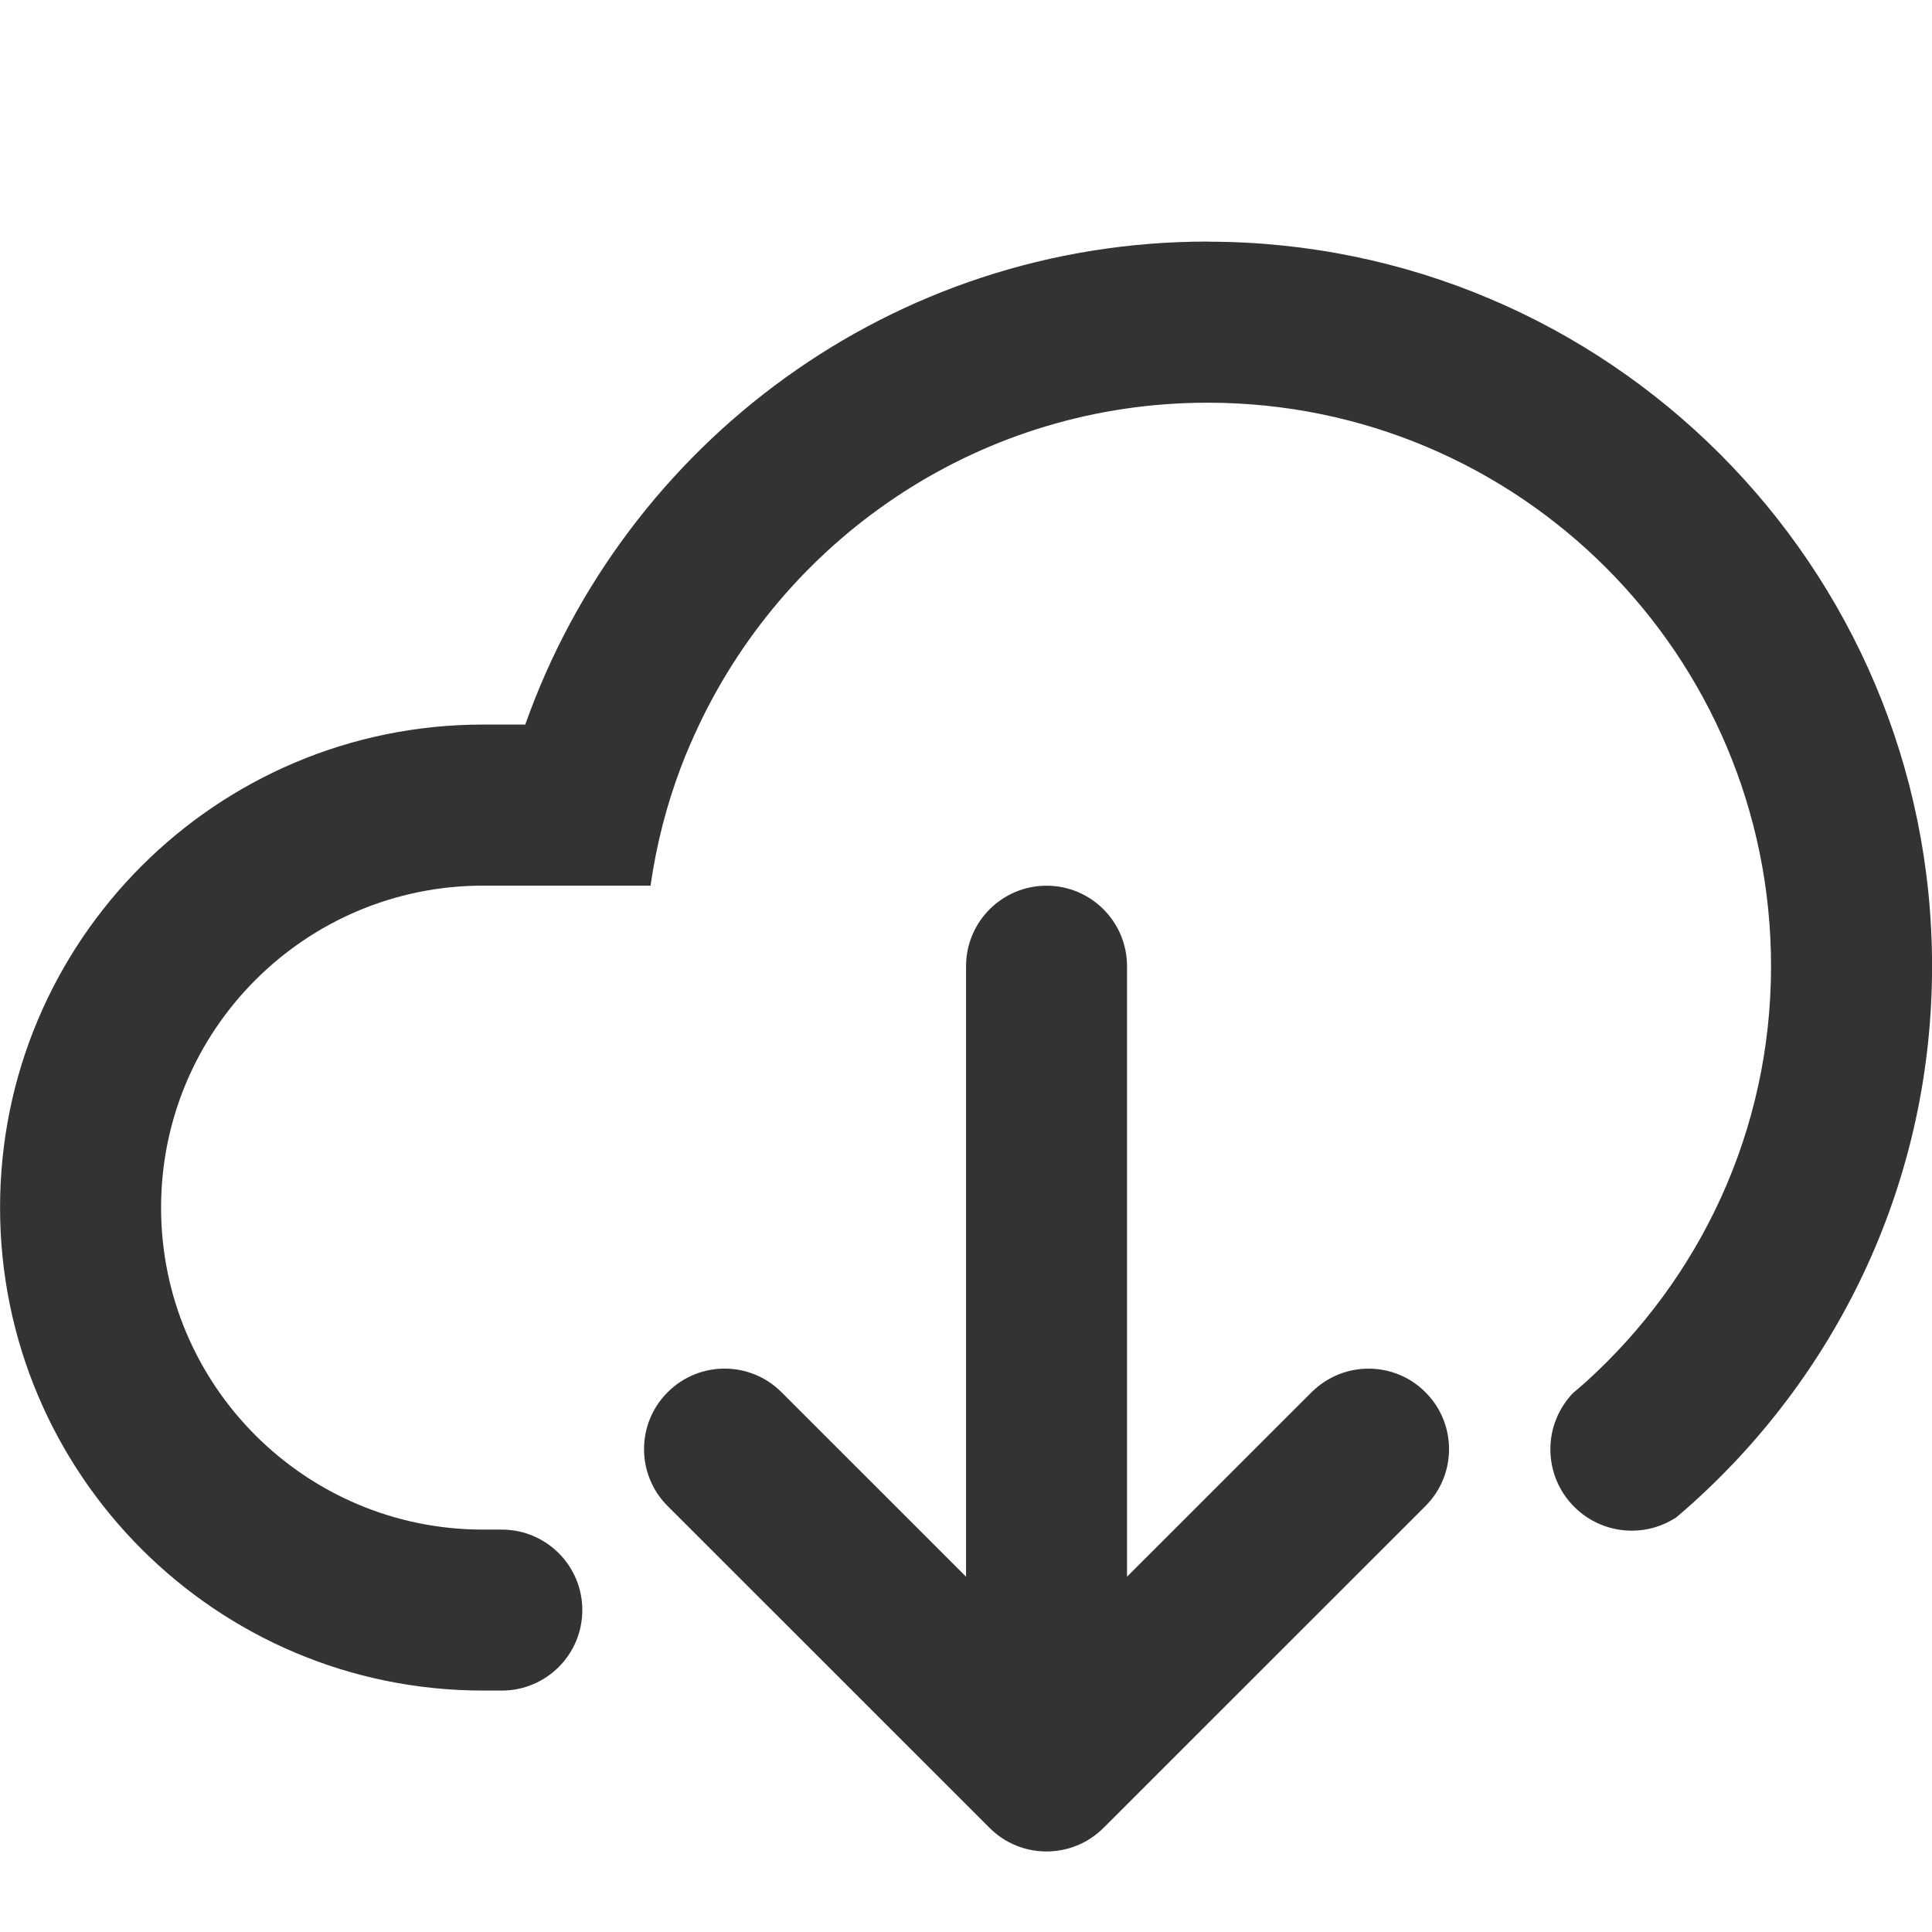 <?xml version="1.0" encoding="utf-8"?>
<!-- Generated by IcoMoon.io -->
<!DOCTYPE svg PUBLIC "-//W3C//DTD SVG 1.1//EN" "http://www.w3.org/Graphics/SVG/1.1/DTD/svg11.dtd">
<svg version="1.1" xmlns="http://www.w3.org/2000/svg" xmlns:xlink="http://www.w3.org/1999/xlink" width="32" height="32" viewBox="0 0 32 32">
<path fill="#333333" d="M21.724 23.059l-3.057 3.056v-10.112c0-0.736-0.597-1.333-1.333-1.333s-1.333 0.597-1.333 1.333v10.112l-3.057-3.056c-0.521-0.521-1.365-0.521-1.886 0.001-0.521 0.52-0.521 1.364 0 1.885l5.333 5.331c0.261 0.261 0.601 0.39 0.943 0.39s0.682-0.13 0.943-0.39l5.333-5.331c0.521-0.521 0.521-1.365 0-1.885-0.519-0.521-1.363-0.521-1.885-0.001z"></path>
<path fill="#333333" d="M20.001 4.001c-5.223 0-9.653 3.343-11.301 8h-0.699c-4.418 0-8 3.582-8 8s3.582 8 8 8h0.311c0.736 0 1.333-0.597 1.333-1.333s-0.597-1.333-1.333-1.333h-0.311c-2.945 0-5.333-2.389-5.333-5.333s2.389-5.333 5.333-5.333h2.774c0.097-0.68 0.266-1.335 0.502-1.959 0.091-0.241 0.194-0.476 0.303-0.707 1.498-3.151 4.701-5.333 8.421-5.333 5.156 0 9.333 4.177 9.333 9.333 0 2.735-1.185 5.181-3.061 6.881-0.071 0.065-0.146 0.126-0.219 0.189-0.231 0.242-0.375 0.569-0.375 0.931 0 0.745 0.604 1.349 1.35 1.349 0.27 0 0.521-0.081 0.732-0.218 0.092-0.077 0.183-0.156 0.272-0.237 2.433-2.191 3.968-5.359 3.968-8.894 0-6.628-5.373-12.001-12-12.001z"></path>
</svg>
